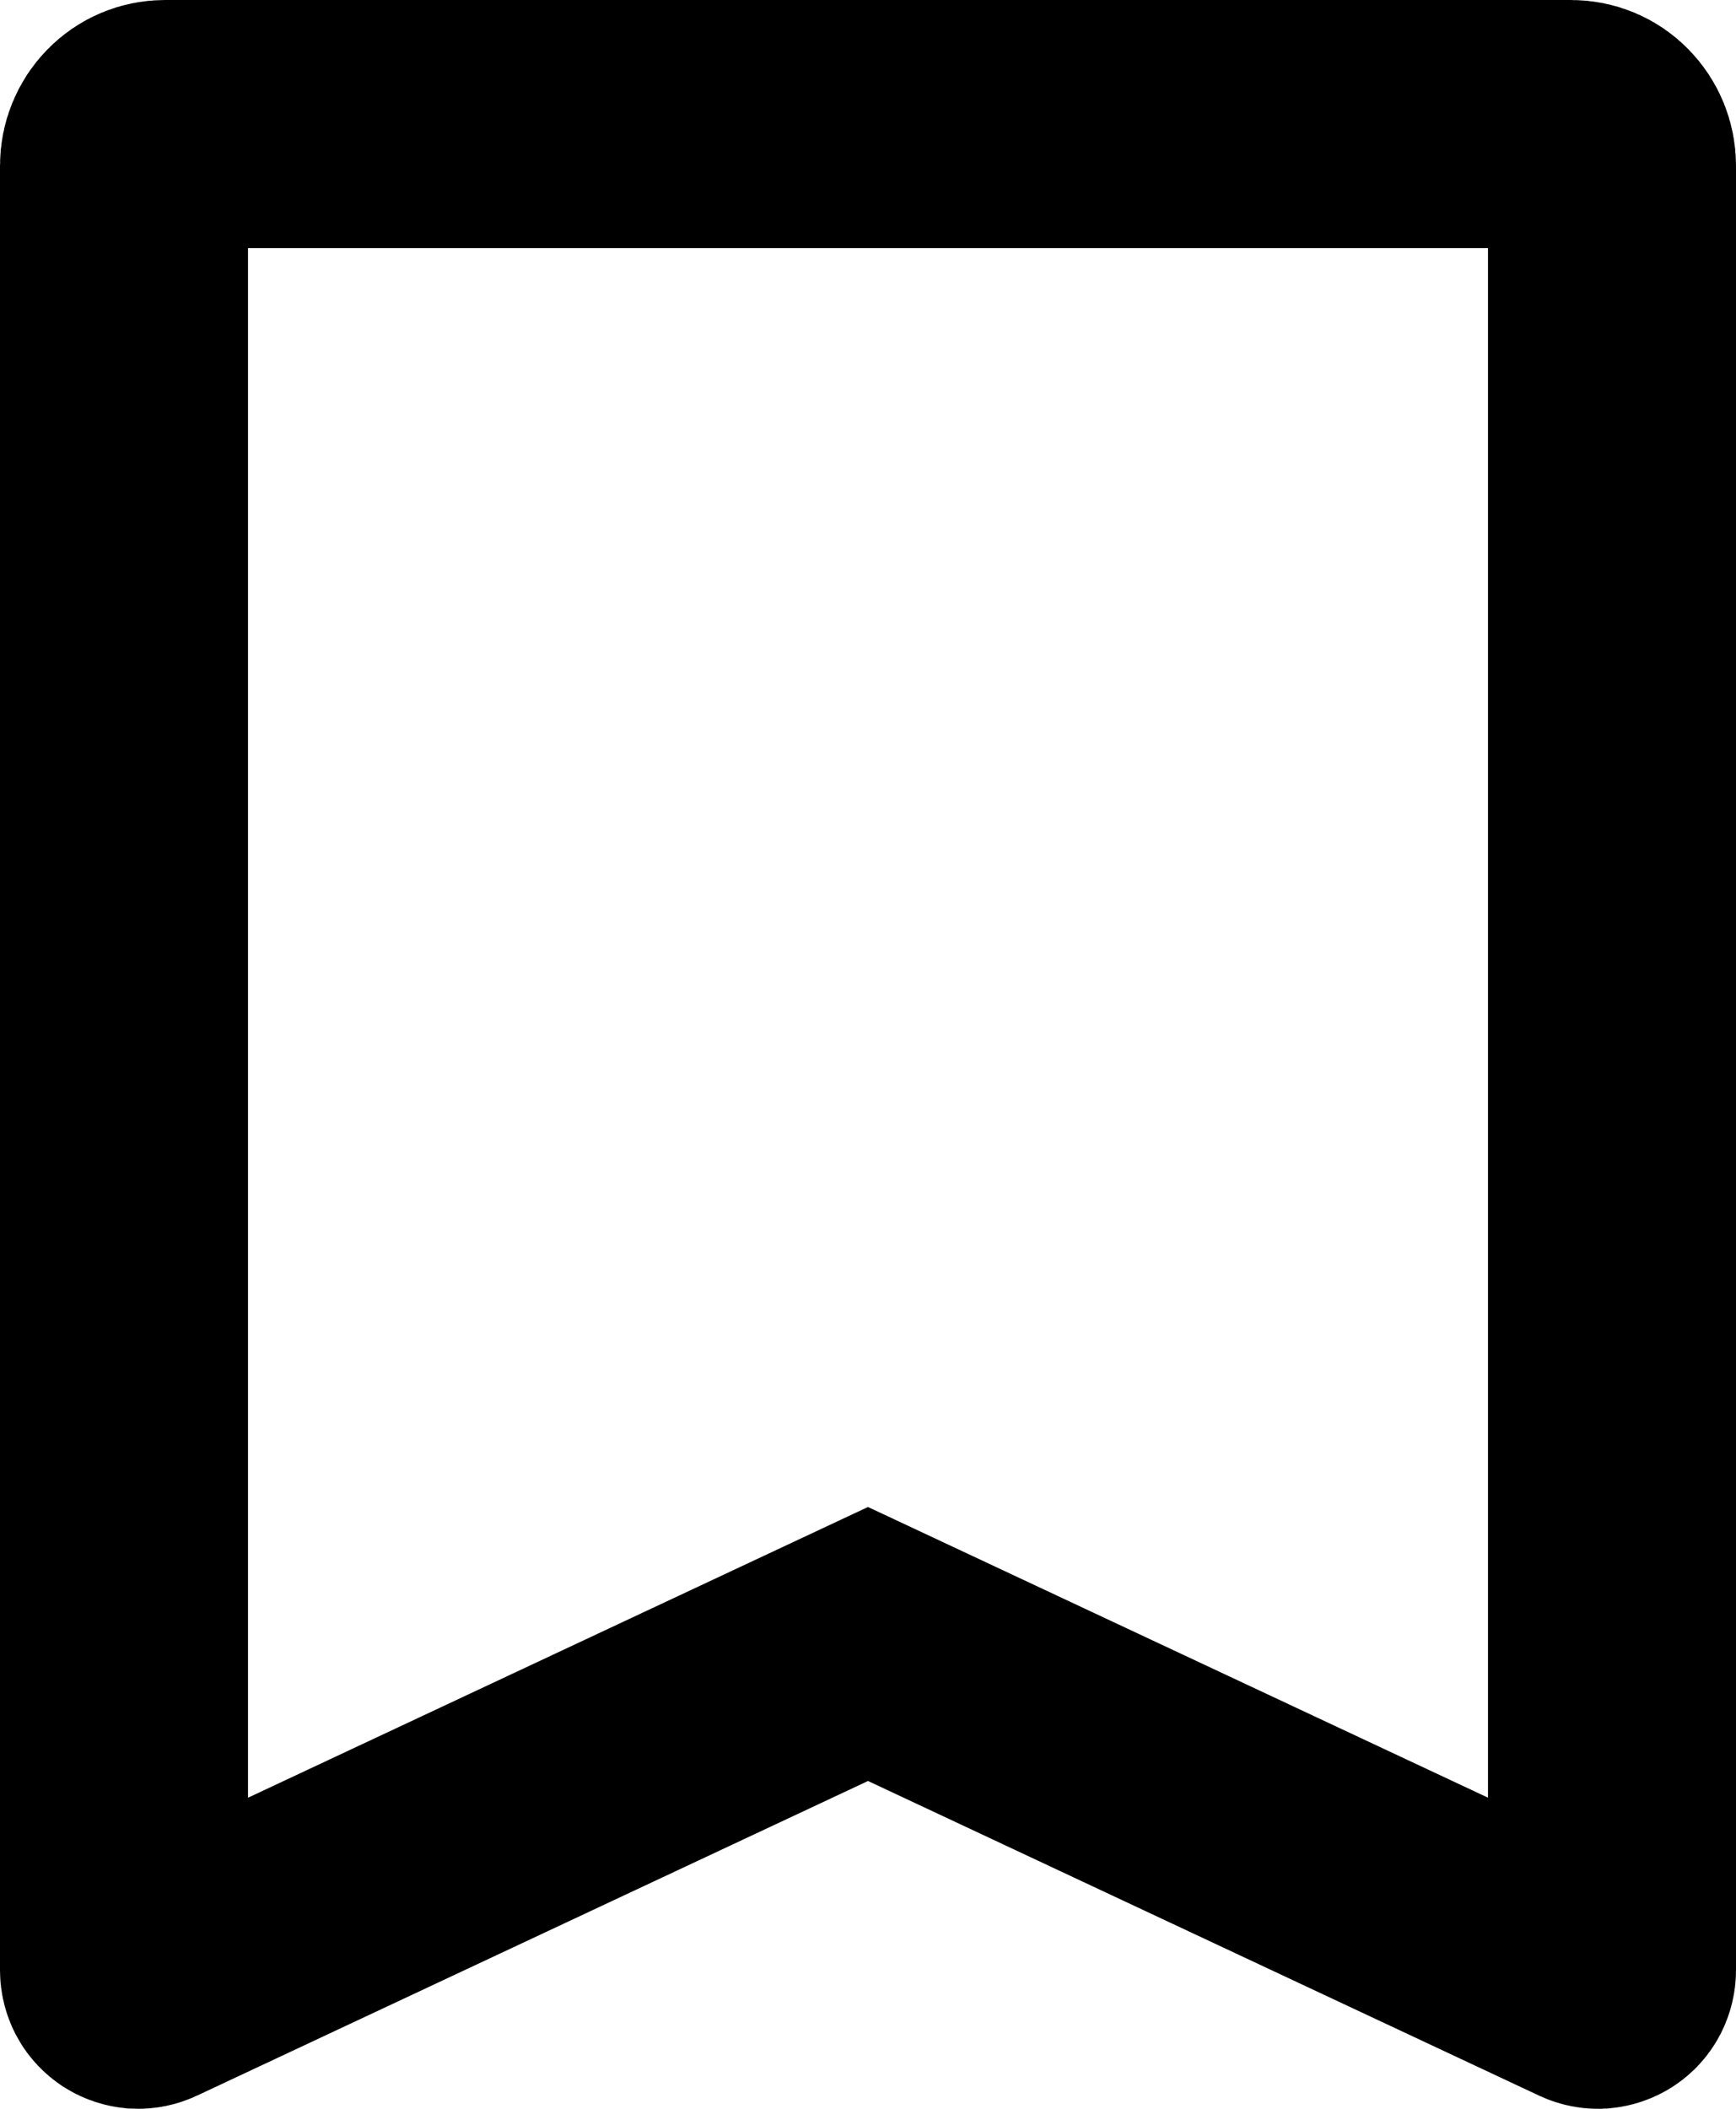 <svg width="14" height="17" viewBox="0 0 14 17" fill="none" xmlns="http://www.w3.org/2000/svg">
<path d="M12.838 15.989L7 13.253L1.163 15.989C1.146 15.997 1.127 16.001 1.107 16C1.088 15.998 1.069 15.992 1.053 15.982C1.037 15.971 1.023 15.957 1.014 15.94C1.005 15.922 1 15.903 1 15.883V1.335C1 1.246 1.035 1.161 1.097 1.098C1.158 1.035 1.242 1 1.33 1H12.67C12.758 1 12.842 1.035 12.903 1.098C12.965 1.161 13 1.246 13 1.335V15.883C13 15.903 12.995 15.922 12.986 15.94C12.977 15.957 12.964 15.971 12.947 15.982C12.931 15.992 12.913 15.998 12.893 16C12.874 16.001 12.855 15.997 12.838 15.989Z" stroke="black" stroke-width="2" stroke-miterlimit="10"/>
</svg>

